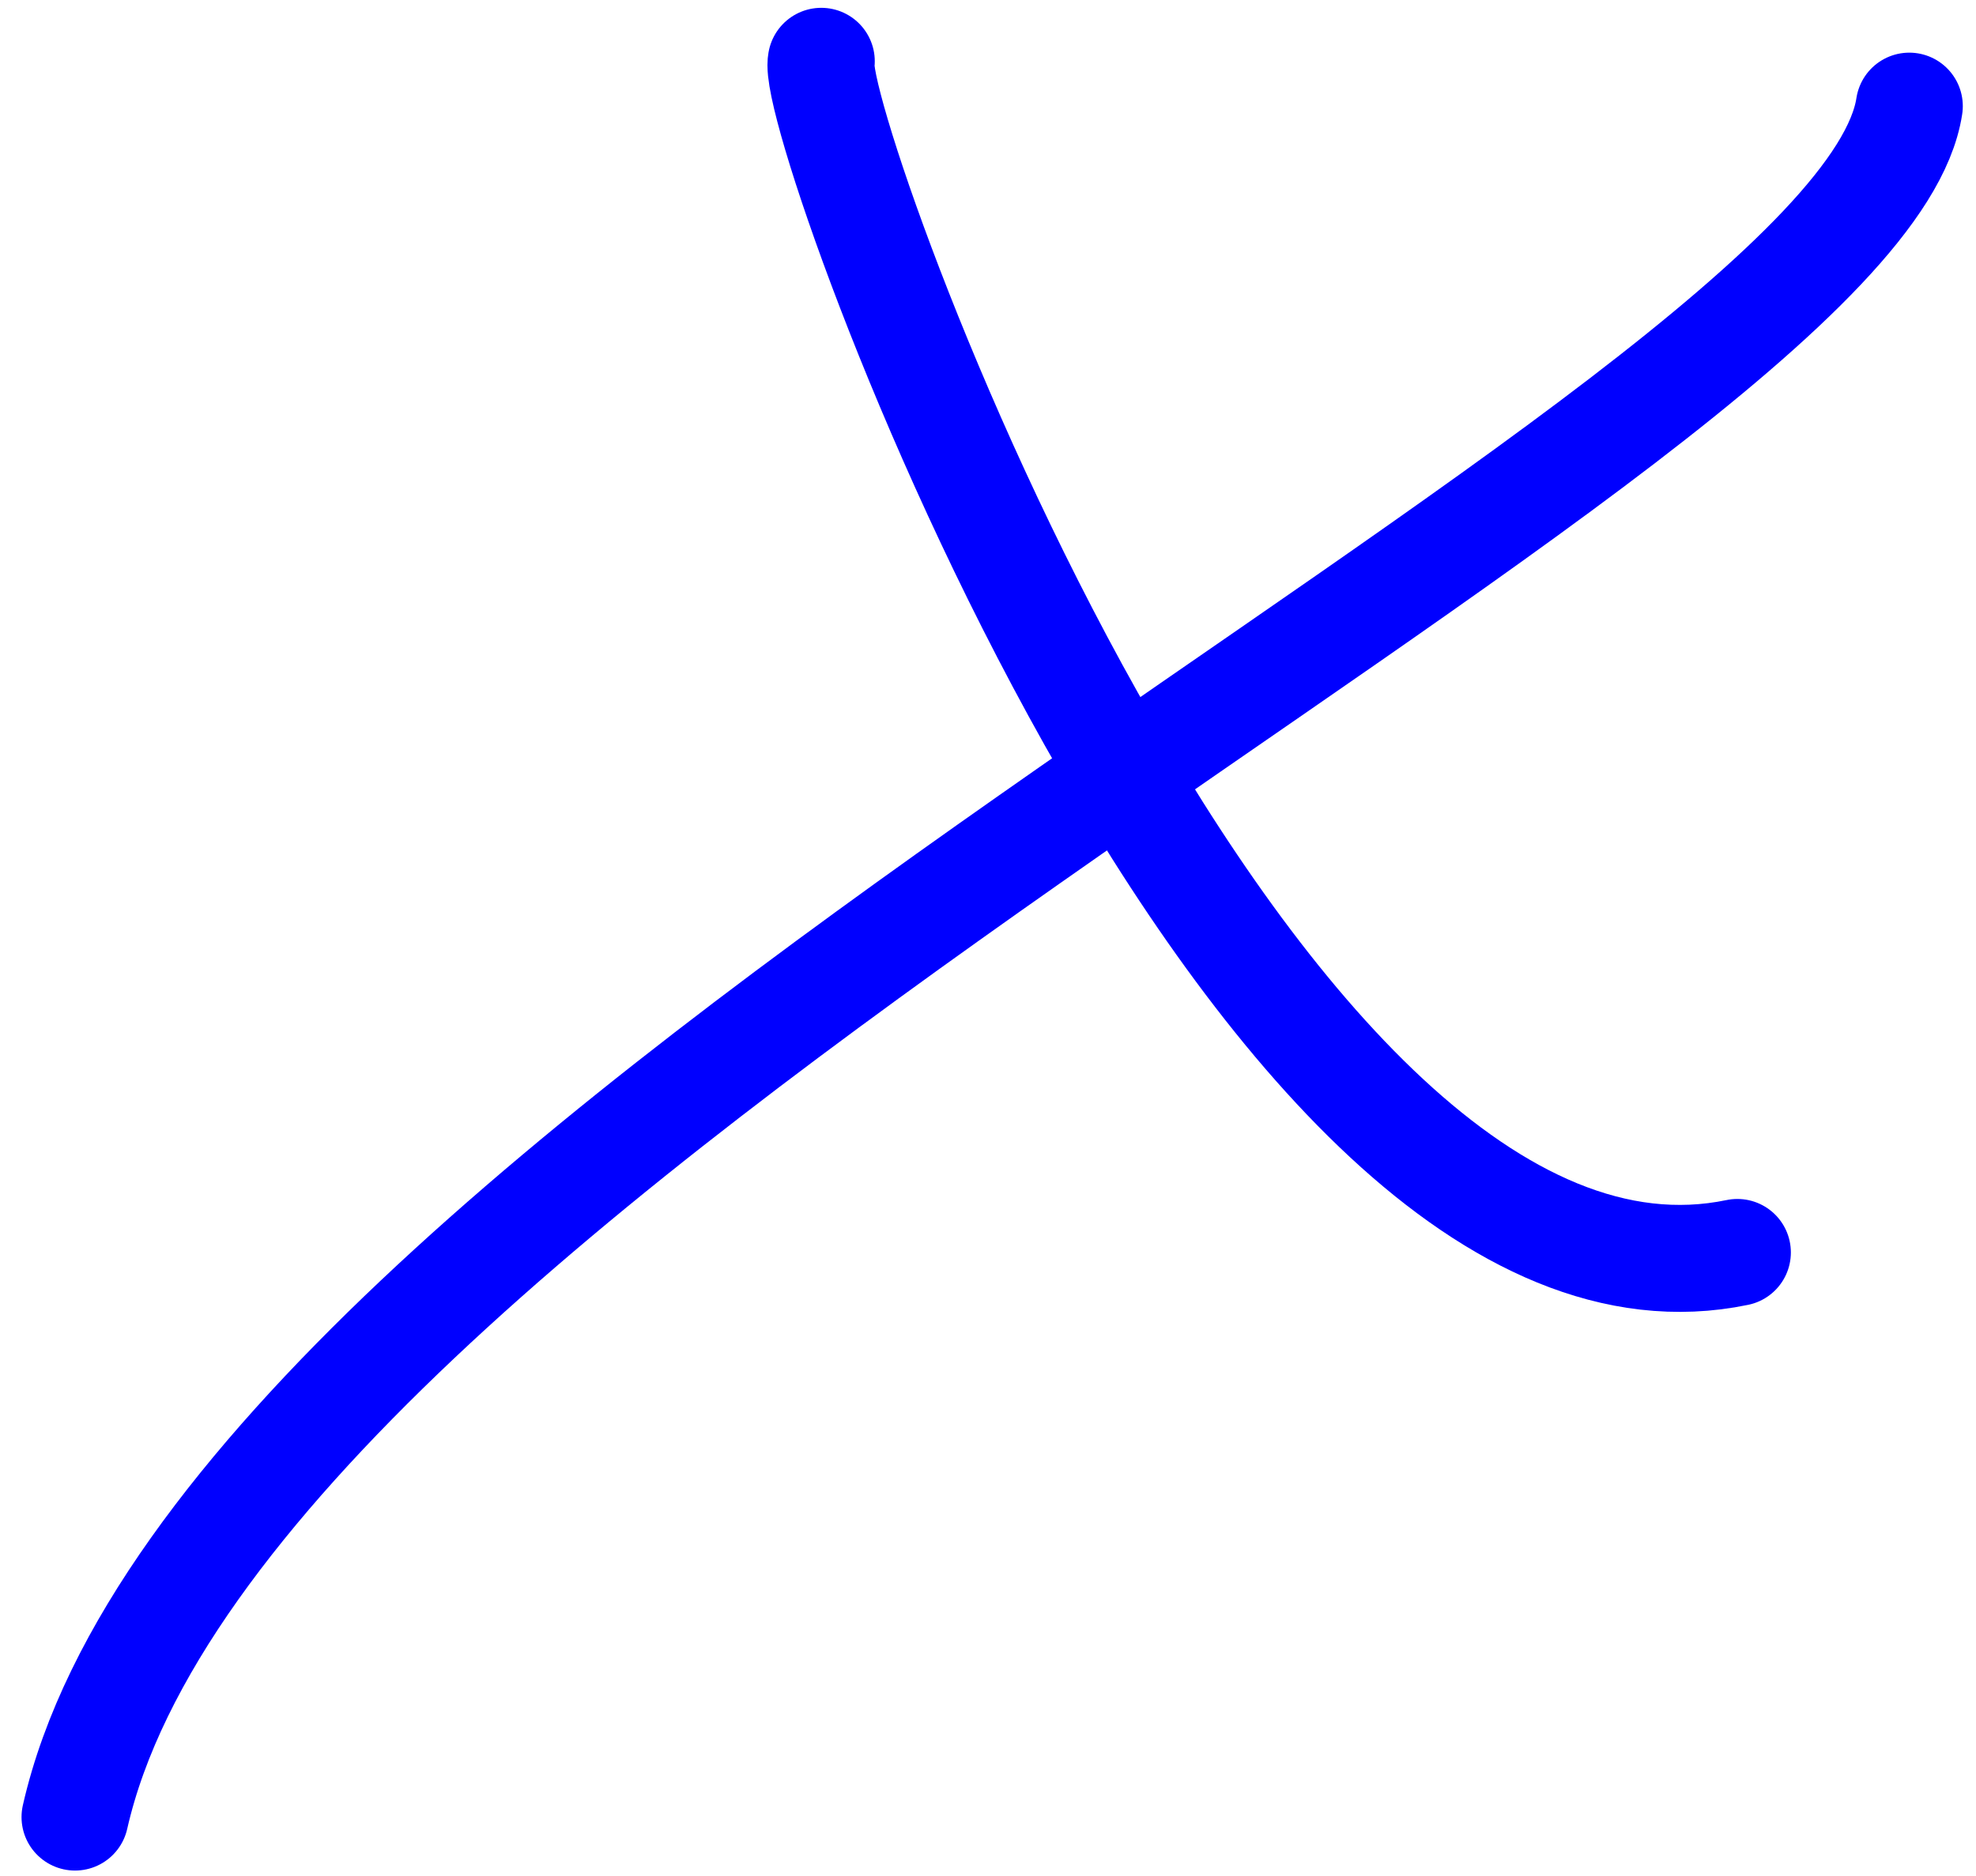 <?xml version="1.0" encoding="iso-8859-1"?>
<!-- Generator: Adobe Illustrator 17.0.0, SVG Export Plug-In . SVG Version: 6.00 Build 0)  -->
<!DOCTYPE svg PUBLIC "-//W3C//DTD SVG 1.1//EN" "http://www.w3.org/Graphics/SVG/1.1/DTD/svg11.dtd">
<svg version="1.1" xmlns="http://www.w3.org/2000/svg" xmlns:xlink="http://www.w3.org/1999/xlink" x="0px" y="0px"
	 width="531.867px" height="504.96px" viewBox="0 0 531.867 504.96" style="enable-background:new 0 0 531.867 504.96;"
	 xml:space="preserve">
<g id="font" style="display:none;">
	<path style="display:inline;stroke:#000000;stroke-width:9;stroke-linecap:round;stroke-linejoin:round;stroke-miterlimit:10;" d="
		M352.22-440.93c0,7.979-5.79,14.28-12.303,14.28c-180.915,0-360.384,246.959-436.73,366.659
		c-26.052,40.739-41.249,68.459-41.249,68.879c-2.171,4.2-6.151,6.72-10.493,6.72c-10.493,0-16.282-10.08-16.282-21.84
		c0-34.44,52.827-144.479,71.281-182.699c17.367-34.86,35.459-69.3,49.933-95.34c-25.329,20.58-71.643,75.6-113.615,133.56
		C-215.132-71.752-264.702,8.468-265.065,9.307c-2.532,3.78-6.151,6.3-10.131,6.3c-5.428,0-10.132-3.36-13.388-8.4
		c-1.81-3.36-2.895-7.979-2.895-13.02c0-34.44,54.274-144.479,73.451-182.279c11.579-23.1,23.52-45.78,34.736-65.939
		c-30.032,28.14-73.452,68.459-113.615,68.459c-27.499,3.36-55.723-20.58-55.723-56.279c0-7.98,5.428-14.28,11.94-14.28
		c6.875,0,12.303,6.3,12.303,14.28c0,7.56,1.81,13.86,5.789,18.06c7.237,8.4,20.624,10.08,25.328,10.08h0.362
		c35.098,0,81.412-45.78,115.062-78.959c28.584-28.56,43.058-42.42,55.722-42.42c6.875,0,12.303,6.3,12.303,14.28
		c0,5.88-2.896,10.92-7.237,13.021c-20.624,23.939-95.885,167.999-126.279,242.339c60.064-91.98,146.181-212.1,204.797-254.099
		c15.197-10.92,28.223-15.96,39.439-15.96c6.514,0,11.941,6.3,11.941,14.28c0,6.3-7.237,13.44-7.237,13.02
		c-2.171,2.1-9.77,12.18-29.308,47.459c-29.671,53.76-68.387,132.3-90.82,186.899l1.809-2.52
		c24.243-38.22,62.959-95.76,110.721-153.3c53.552-65.1,106.74-116.759,158.482-154.139c65.492-47.04,128.45-70.98,187.429-70.98
		C346.43-454.791,352.22-448.49,352.22-440.93z"/>
	<path style="display:inline;stroke:#000000;stroke-width:9;stroke-linecap:round;stroke-linejoin:round;stroke-miterlimit:10;" d="
		M592.833-294.771c-3.257,14.28-11.94,28.98-26.414,45.36c-12.303,13.44-28.223,28.14-49.57,44.94
		c-34.375,26.88-77.433,55.439-123.385,85.68c15.559,24.359,31.479,44.52,47.037,60.479c30.395,30.66,61.15,46.2,91.182,46.2
		c6.875,0,12.303,6.3,12.303,14.28c0,7.561-5.428,13.86-12.303,13.86c-36.183,0-72.365-17.64-107.102-52.92
		c-17.729-18.06-35.459-40.74-52.466-67.62c-59.702,39.06-121.214,79.379-170.423,119.7c-26.413,21.84-47.038,41.159-62.234,59.64
		c-16.283,19.319-26.414,37.38-30.032,53.34c-3.257,13.439-2.171,25.2,3.618,36.959c3.257,6.72,1.447,15.54-4.704,19.32
		c-1.809,1.26-3.979,1.68-5.789,1.68c-4.342,0-8.322-2.52-10.854-7.14c-8.685-18.06-10.855-37.8-5.79-58.38
		c4.704-21,16.645-42.419,36.184-65.52c16.282-19.74,37.63-40.32,65.854-63c49.209-40.74,110.72-81.06,170.423-120.12
		c-3.98-7.14-7.961-14.28-11.941-21.84c-41.972-79.8-65.491-158.339-66.215-161.699c-2.171-7.56,1.086-15.54,7.599-18.06
		c6.151-2.52,13.026,1.68,15.197,8.82c0.361,0.84,23.881,79.38,64.405,156.659c3.98,7.561,7.961,15.12,11.941,22.26
		c46.314-30.66,89.734-59.22,123.746-86.1c39.801-31.5,61.873-56.28,66.215-74.339c1.447-5.04,1.086-9.24-1.085-13.021
		c-3.257-6.72-1.086-15.54,4.704-19.32c5.789-3.78,13.387-1.68,16.644,5.04C594.641-318.711,595.727-306.951,592.833-294.771z"/>
</g>
<g id="vectorized-fonts">
	<g>
		<path style="fill:none;stroke:#0000FF;stroke-width:28.8;stroke-linecap:round;stroke-linejoin:round;stroke-miterlimit:10;" d="
			M221.058,16.505c-3.814,17.04,115.306,348.014,246.578,320.681"/>
		<path style="fill:none;stroke:#0000FF;stroke-width:28.8;stroke-linecap:round;stroke-linejoin:round;stroke-miterlimit:10;" d="
			M513.915,28.575c-13.551,89.02-453.551,283.945-493.72,460.62"/>
	</g>
</g>
</svg>
